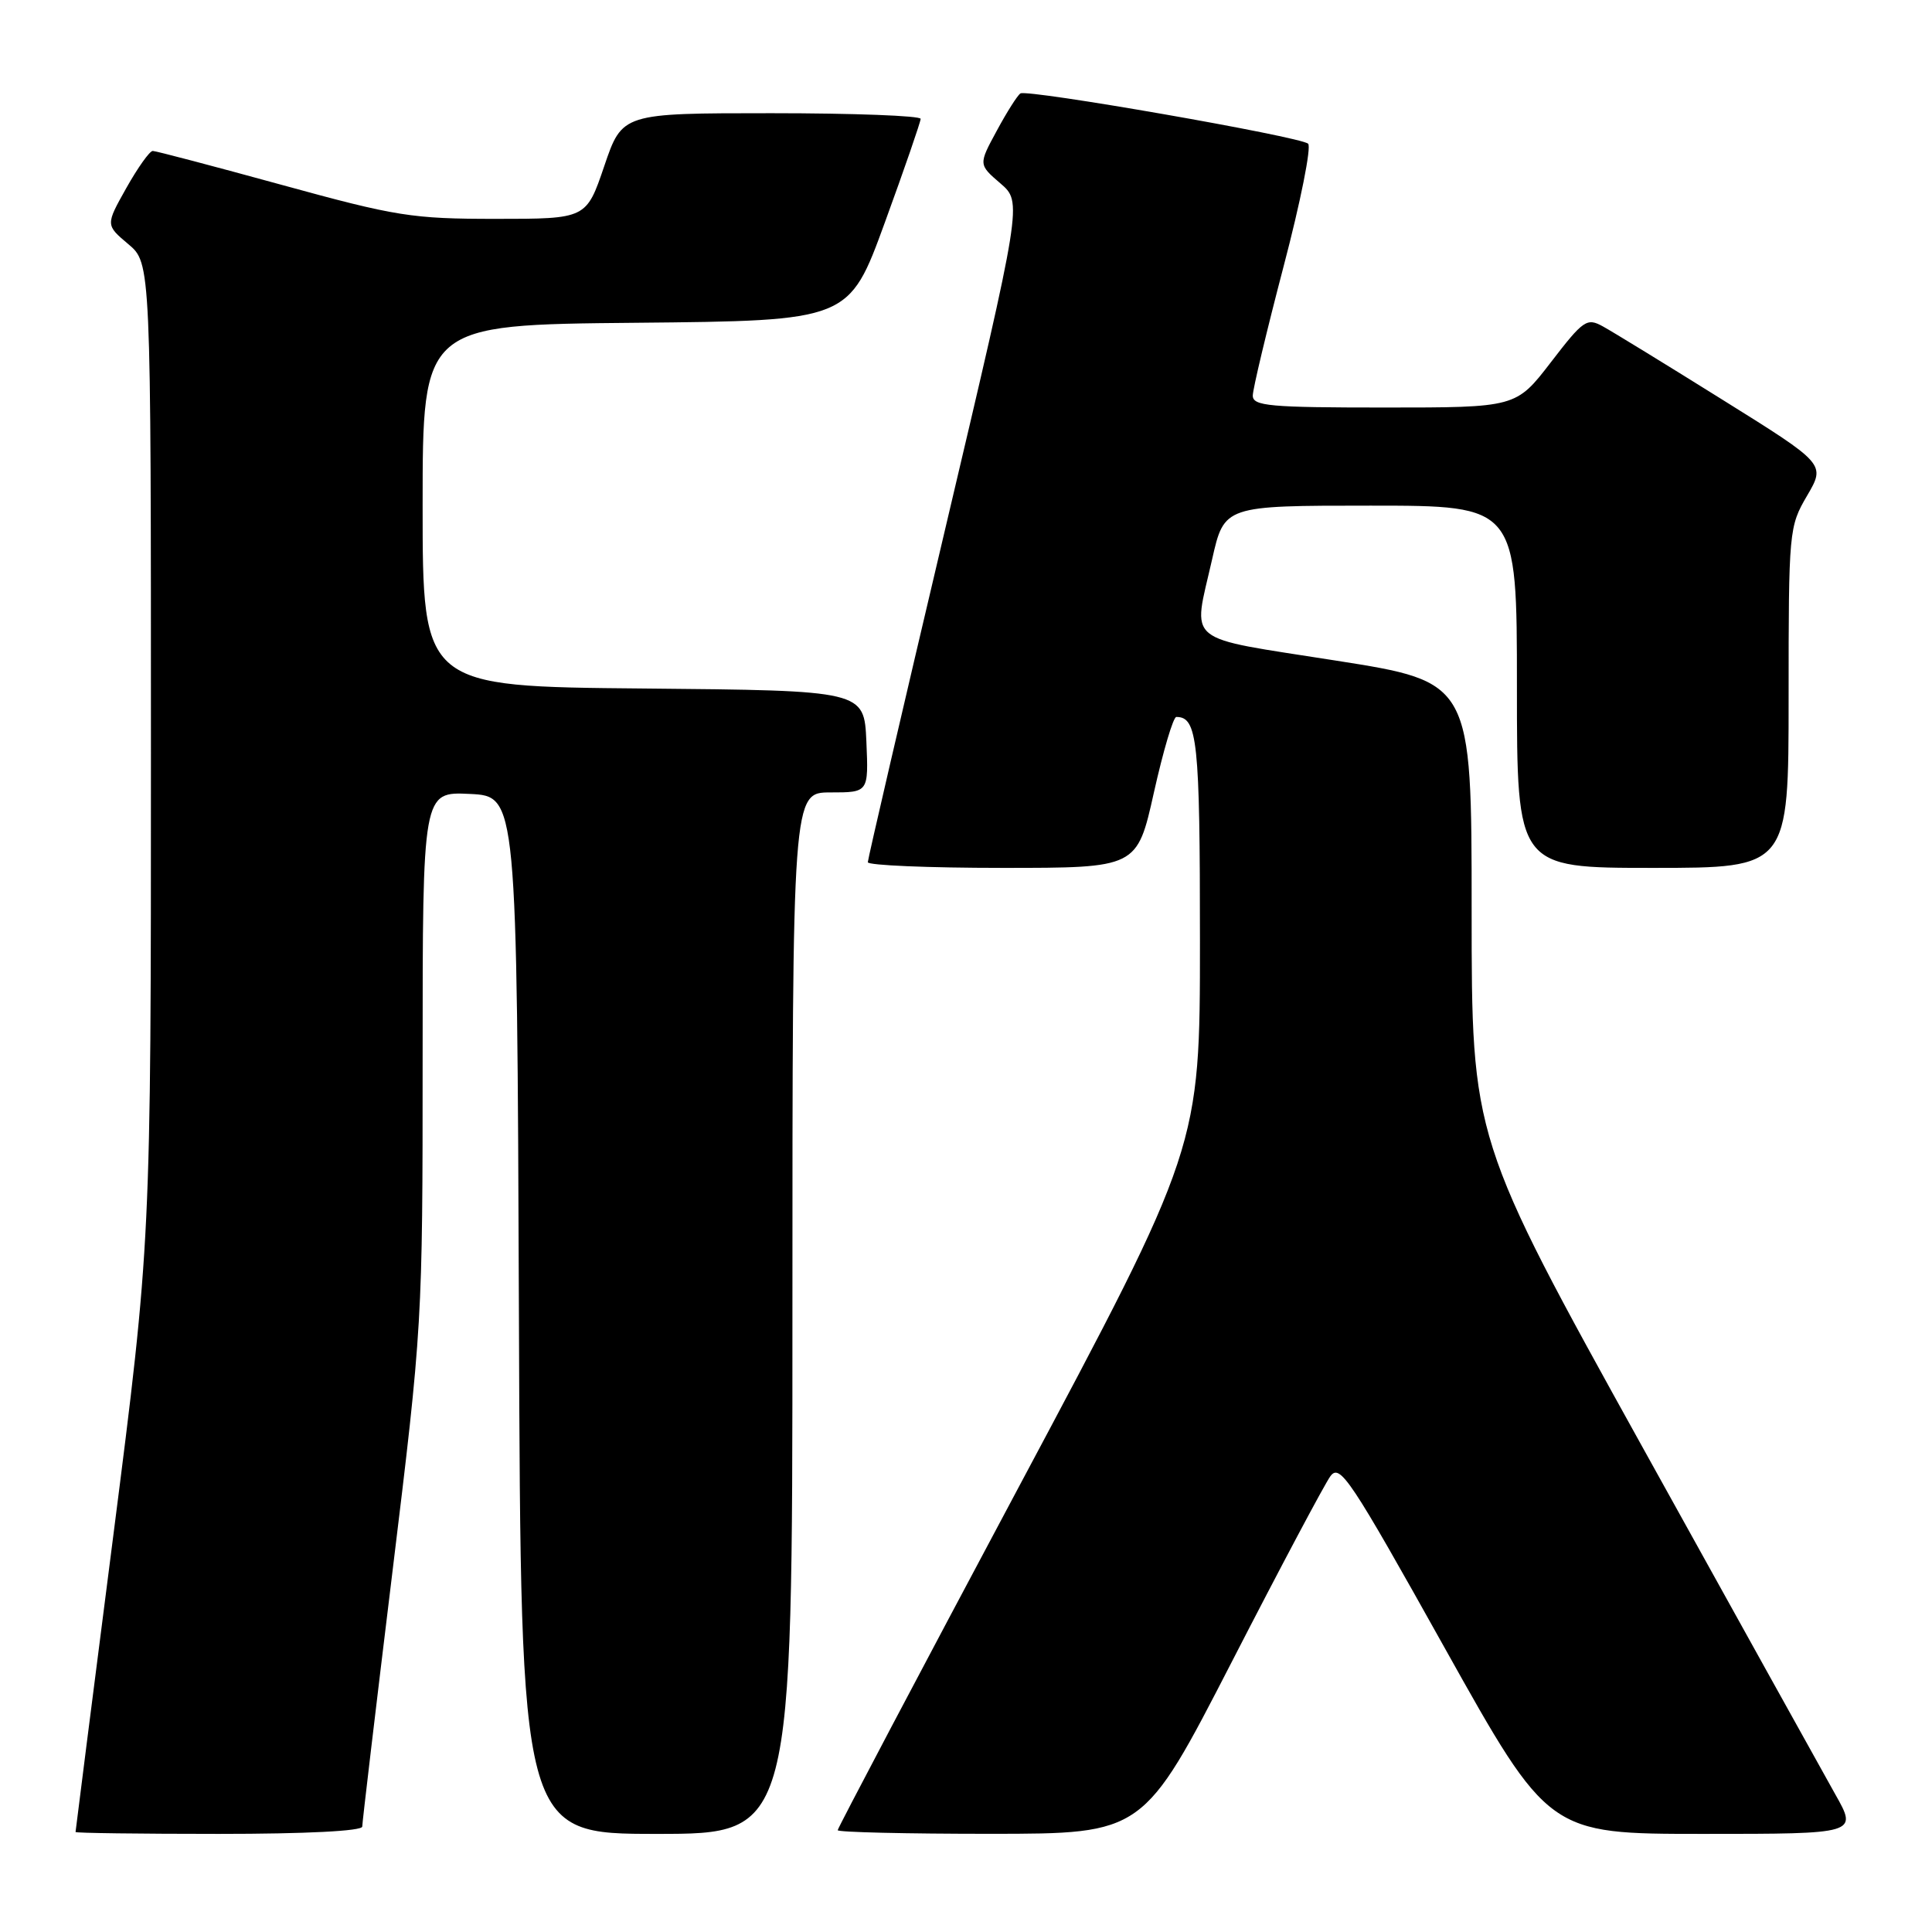 <?xml version="1.0" encoding="UTF-8" standalone="no"?>
<!DOCTYPE svg PUBLIC "-//W3C//DTD SVG 1.1//EN" "http://www.w3.org/Graphics/SVG/1.1/DTD/svg11.dtd" >
<svg xmlns="http://www.w3.org/2000/svg" xmlns:xlink="http://www.w3.org/1999/xlink" version="1.1" viewBox="0 0 256 256">
 <g >
 <path fill="currentColor"
d=" M 48.00 242.03 C 48.00 241.50 49.80 226.32 52.00 208.28 C 55.97 175.74 56.00 175.24 56.00 140.20 C 56.00 104.90 56.00 104.90 62.25 105.20 C 68.50 105.50 68.50 105.50 68.76 174.25 C 69.01 243.00 69.01 243.00 87.01 243.00 C 105.00 243.00 105.00 243.00 105.00 174.00 C 105.00 105.00 105.00 105.00 110.05 105.00 C 115.09 105.00 115.09 105.00 114.80 98.25 C 114.50 91.50 114.50 91.50 85.25 91.23 C 56.00 90.97 56.00 90.97 56.00 67.00 C 56.00 43.03 56.00 43.03 84.25 42.77 C 112.50 42.50 112.50 42.50 117.24 29.50 C 119.85 22.35 121.98 16.16 121.99 15.75 C 122.00 15.34 113.10 15.00 102.23 15.00 C 82.45 15.00 82.45 15.00 80.07 22.00 C 77.69 29.00 77.69 29.00 65.70 29.00 C 54.58 29.00 52.52 28.67 37.34 24.50 C 28.34 22.03 20.64 20.00 20.24 20.00 C 19.83 20.00 18.26 22.21 16.74 24.91 C 13.99 29.81 13.99 29.81 16.99 32.34 C 20.00 34.87 20.00 34.87 20.00 99.69 C 20.00 164.50 20.00 164.50 15.01 203.50 C 12.26 224.95 10.01 242.61 10.01 242.75 C 10.00 242.89 18.55 243.00 29.00 243.00 C 40.55 243.00 48.00 242.62 48.00 242.03 Z  M 163.20 220.24 C 169.63 207.73 175.52 196.65 176.28 195.61 C 177.55 193.89 178.87 195.87 191.43 218.36 C 205.20 243.00 205.20 243.00 225.67 243.00 C 246.15 243.00 246.15 243.00 243.18 237.75 C 241.56 234.86 230.05 214.14 217.61 191.70 C 195.00 150.90 195.00 150.90 195.00 120.63 C 195.00 90.36 195.00 90.36 177.00 87.53 C 156.58 84.31 158.04 85.51 160.61 74.12 C 162.22 67.00 162.22 67.00 181.61 67.00 C 201.00 67.00 201.00 67.00 201.00 91.00 C 201.00 115.00 201.00 115.00 219.00 115.00 C 237.00 115.00 237.00 115.00 237.00 92.43 C 237.00 70.28 237.05 69.78 239.45 65.68 C 241.90 61.49 241.90 61.49 228.29 53.00 C 220.80 48.32 213.65 43.94 212.39 43.25 C 210.27 42.08 209.81 42.39 205.50 48.00 C 200.88 54.00 200.88 54.00 183.44 54.00 C 168.23 54.00 166.00 53.80 166.00 52.42 C 166.00 51.56 167.84 43.86 170.08 35.31 C 172.33 26.76 173.79 19.44 173.33 19.04 C 172.25 18.09 136.14 11.79 135.21 12.38 C 134.82 12.63 133.41 14.85 132.08 17.32 C 129.65 21.80 129.65 21.80 132.56 24.30 C 135.46 26.80 135.46 26.80 125.23 70.15 C 119.60 93.99 114.99 113.84 114.99 114.25 C 115.00 114.66 123.03 115.00 132.83 115.00 C 150.67 115.00 150.67 115.00 152.90 105.00 C 154.13 99.50 155.46 95.00 155.87 95.00 C 158.67 95.00 159.00 98.11 159.00 124.71 C 159.00 152.02 159.00 152.02 135.00 197.02 C 121.80 221.77 111.00 242.24 111.00 242.51 C 111.00 242.78 120.11 242.99 131.25 242.99 C 151.50 242.98 151.50 242.98 163.20 220.24 Z "/>
</g>
</svg>